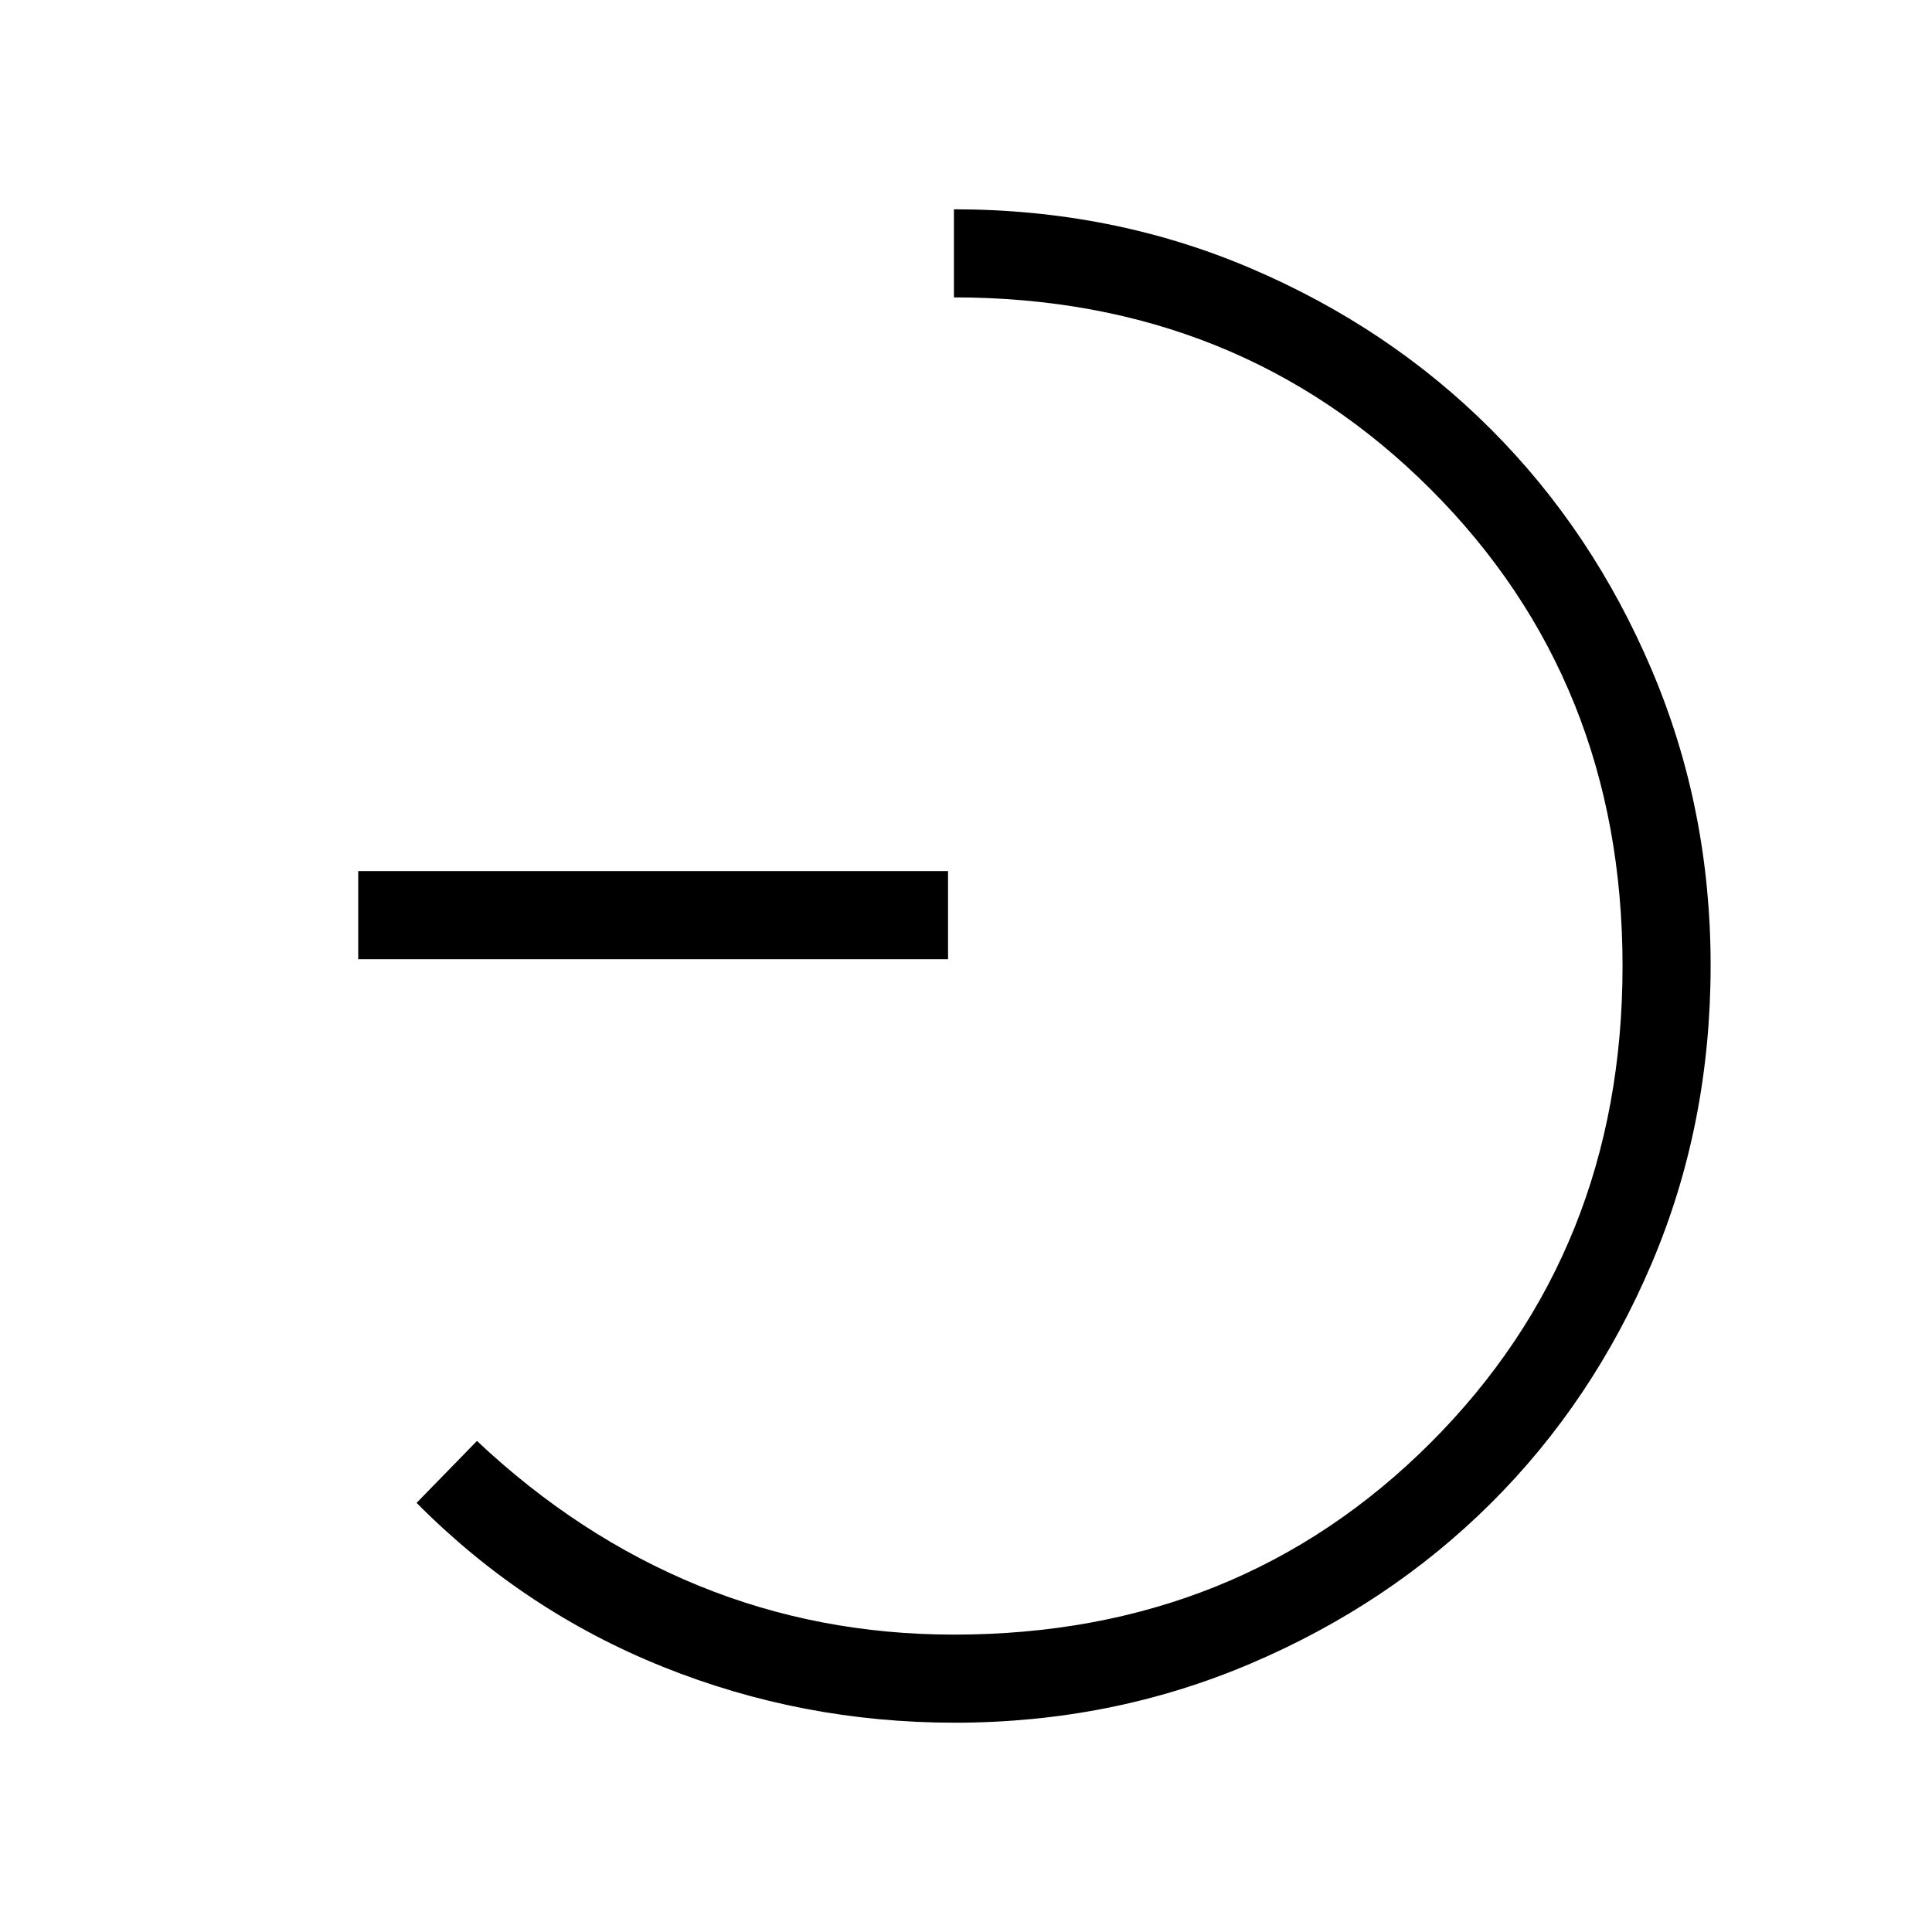 <svg xmlns="http://www.w3.org/2000/svg" height="48" viewBox="0 -960 960 960" width="48"><path d="M178-483.38v-43.77h293.08v43.77H178ZM474.36-104q-75.9 0-145.05-27.81-69.16-27.81-122.31-81.42L237-244q50.41 47.46 110.01 71.85 59.61 24.38 126.99 24.38 141.54 0 236.88-95.35 95.35-95.34 95.35-236.88t-95.35-236.88Q615.54-812.23 474-812.23V-856q78.77 0 147.46 29.31 68.69 29.31 119.31 79.92 50.61 50.62 79.92 119.53Q850-558.32 850-480.3q0 79.07-29.21 147.9-29.21 68.83-79.92 119.31-50.72 50.47-119.61 79.78Q552.36-104 474.36-104Z"/></svg>